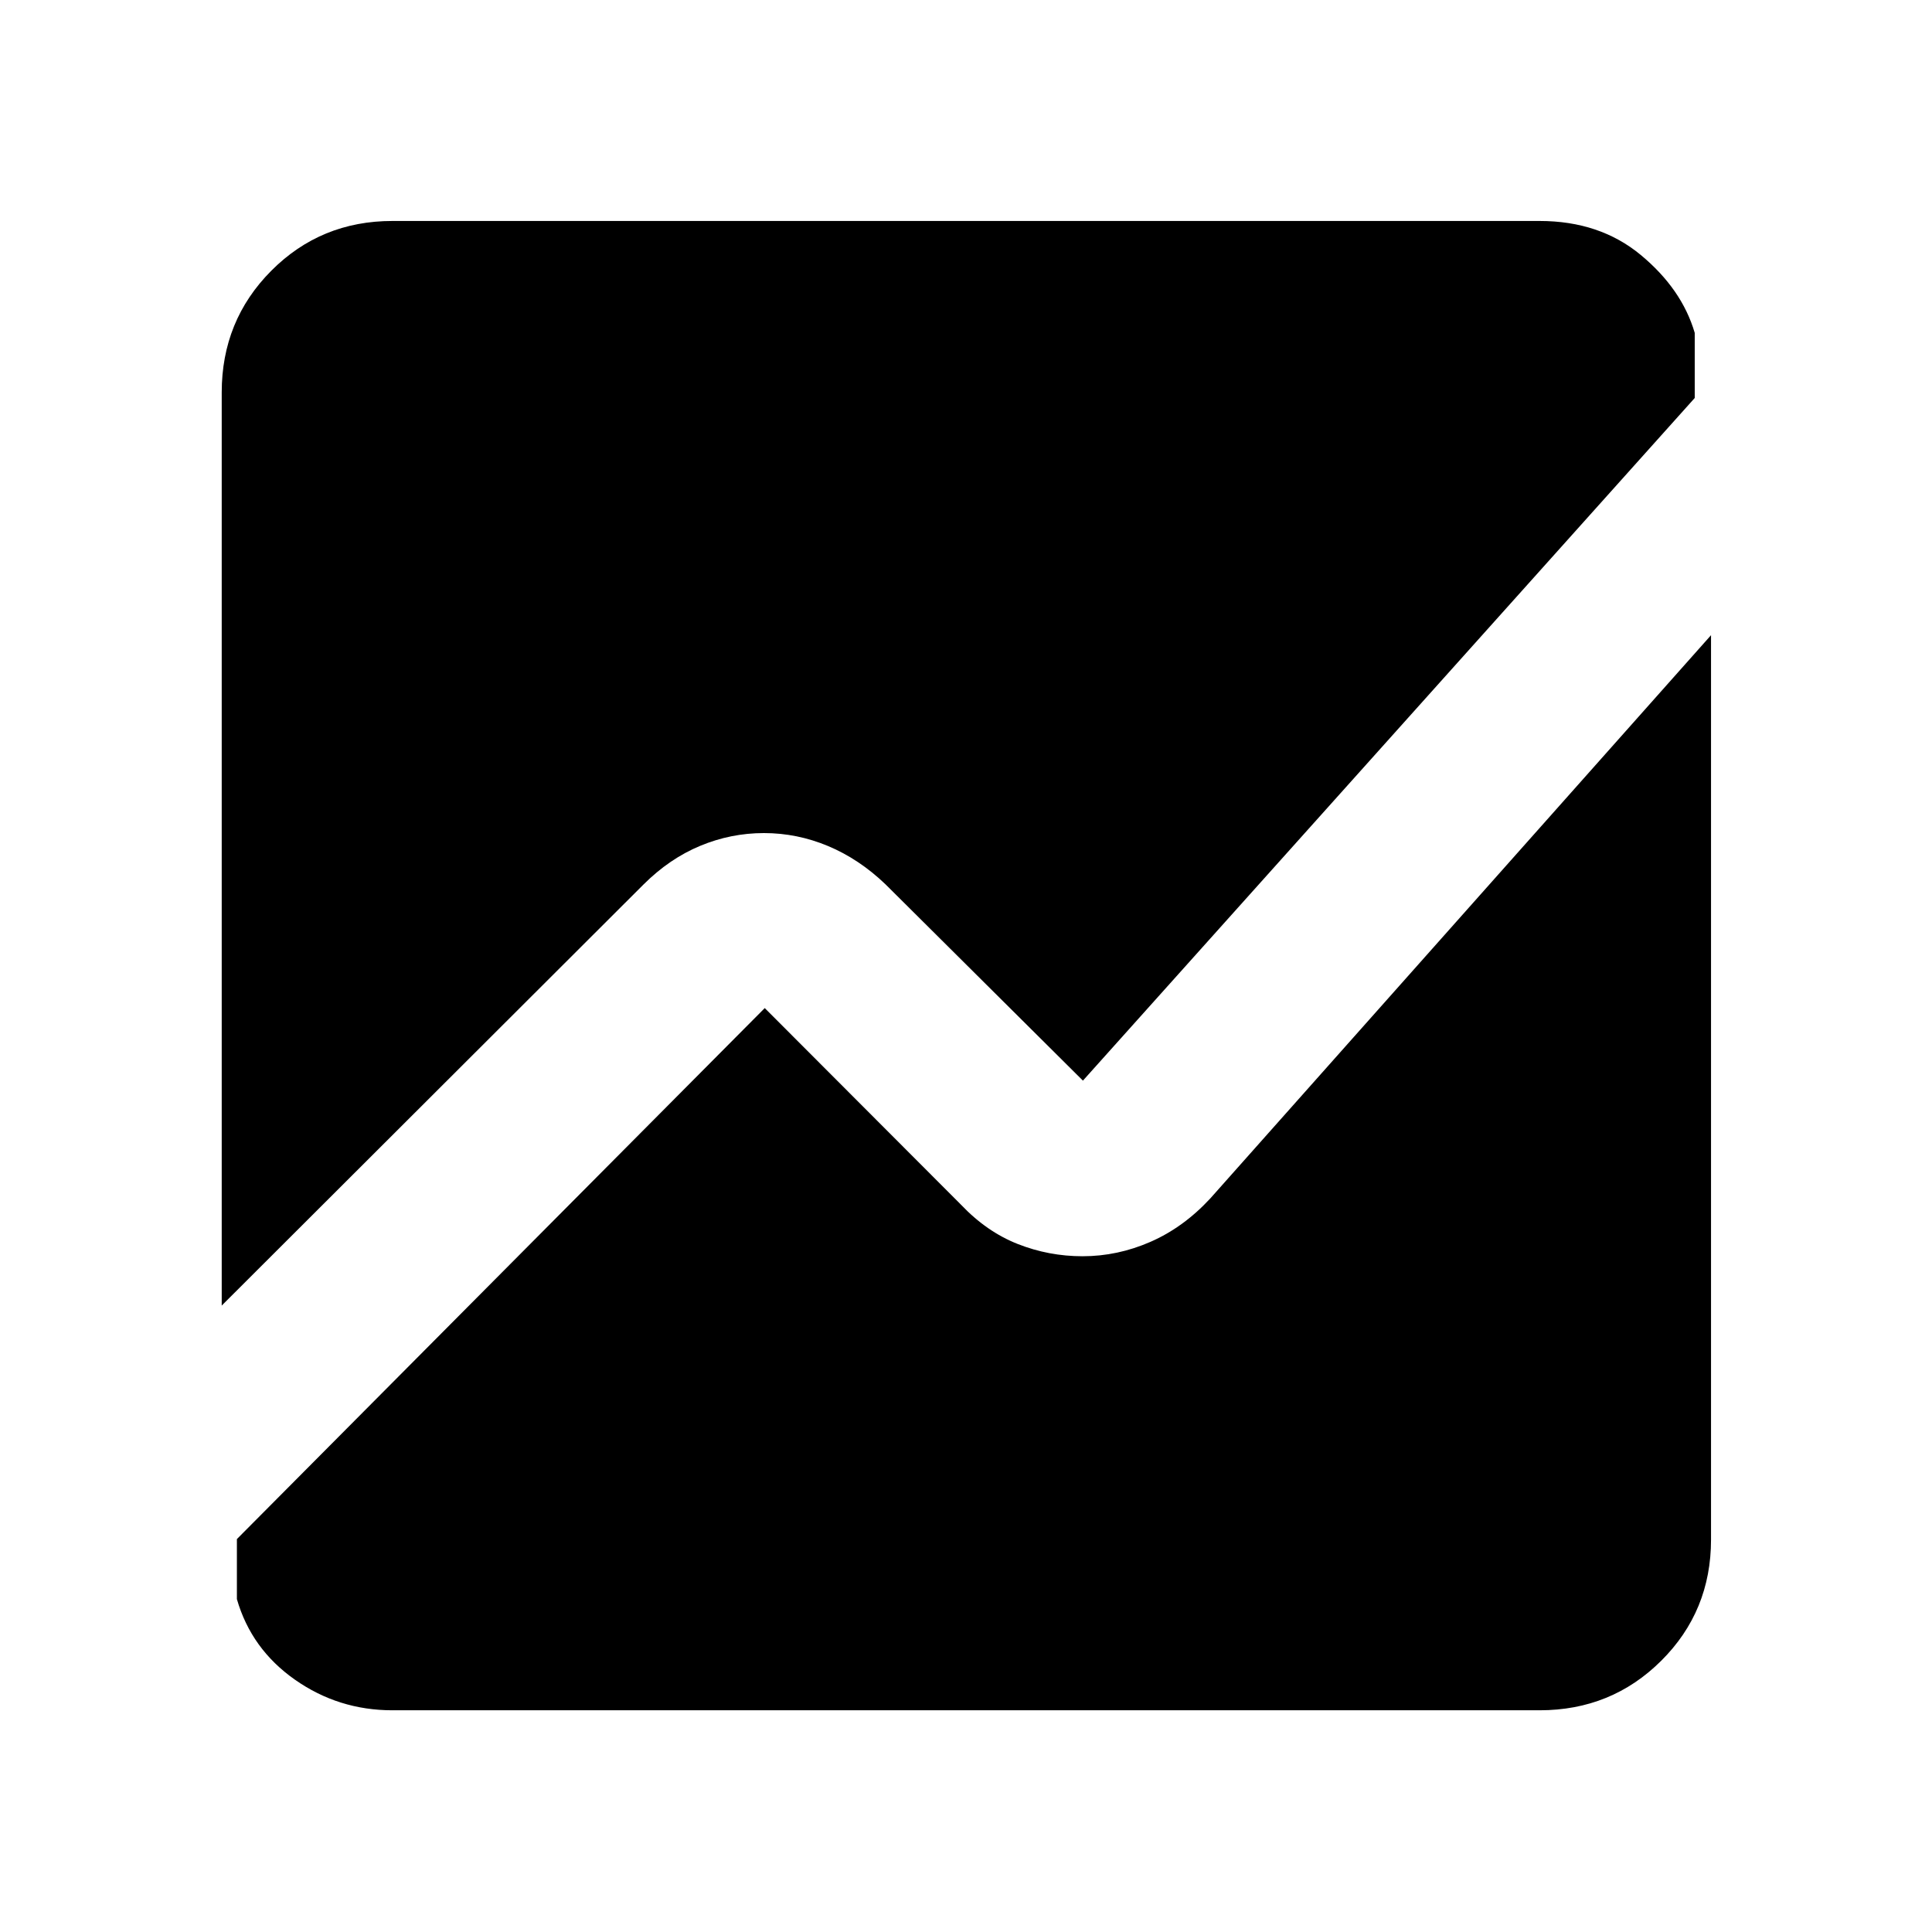 <svg xmlns="http://www.w3.org/2000/svg" height="40" viewBox="0 -960 960 960" width="40"><path d="M110.17-311.27v-453.74q0-35.72 24.63-60.46 24.62-24.73 60.19-24.73h570.02q29.9 0 50.29 16.9 20.4 16.91 26.8 38.7v32.36l-304 339.2-98.19-97.63q-13.08-12.51-28.47-18.95-15.39-6.43-31.86-6.43-16.39 0-31.65 6.34-15.25 6.34-28.1 19.14l-209.66 209.3Zm84.82 201.1q-26.79 0-48.46-15.22-21.66-15.21-28.82-40.01v-29.84L380-459.09l97.51 97.69q12.77 13.46 28.21 19.54 15.44 6.08 32.17 6.08 17.42 0 33.78-7.16 16.36-7.15 29.7-21.55L850.2-644.38v449.39q0 35.57-24.73 60.19-24.74 24.63-60.46 24.63H194.99Z"/></svg>